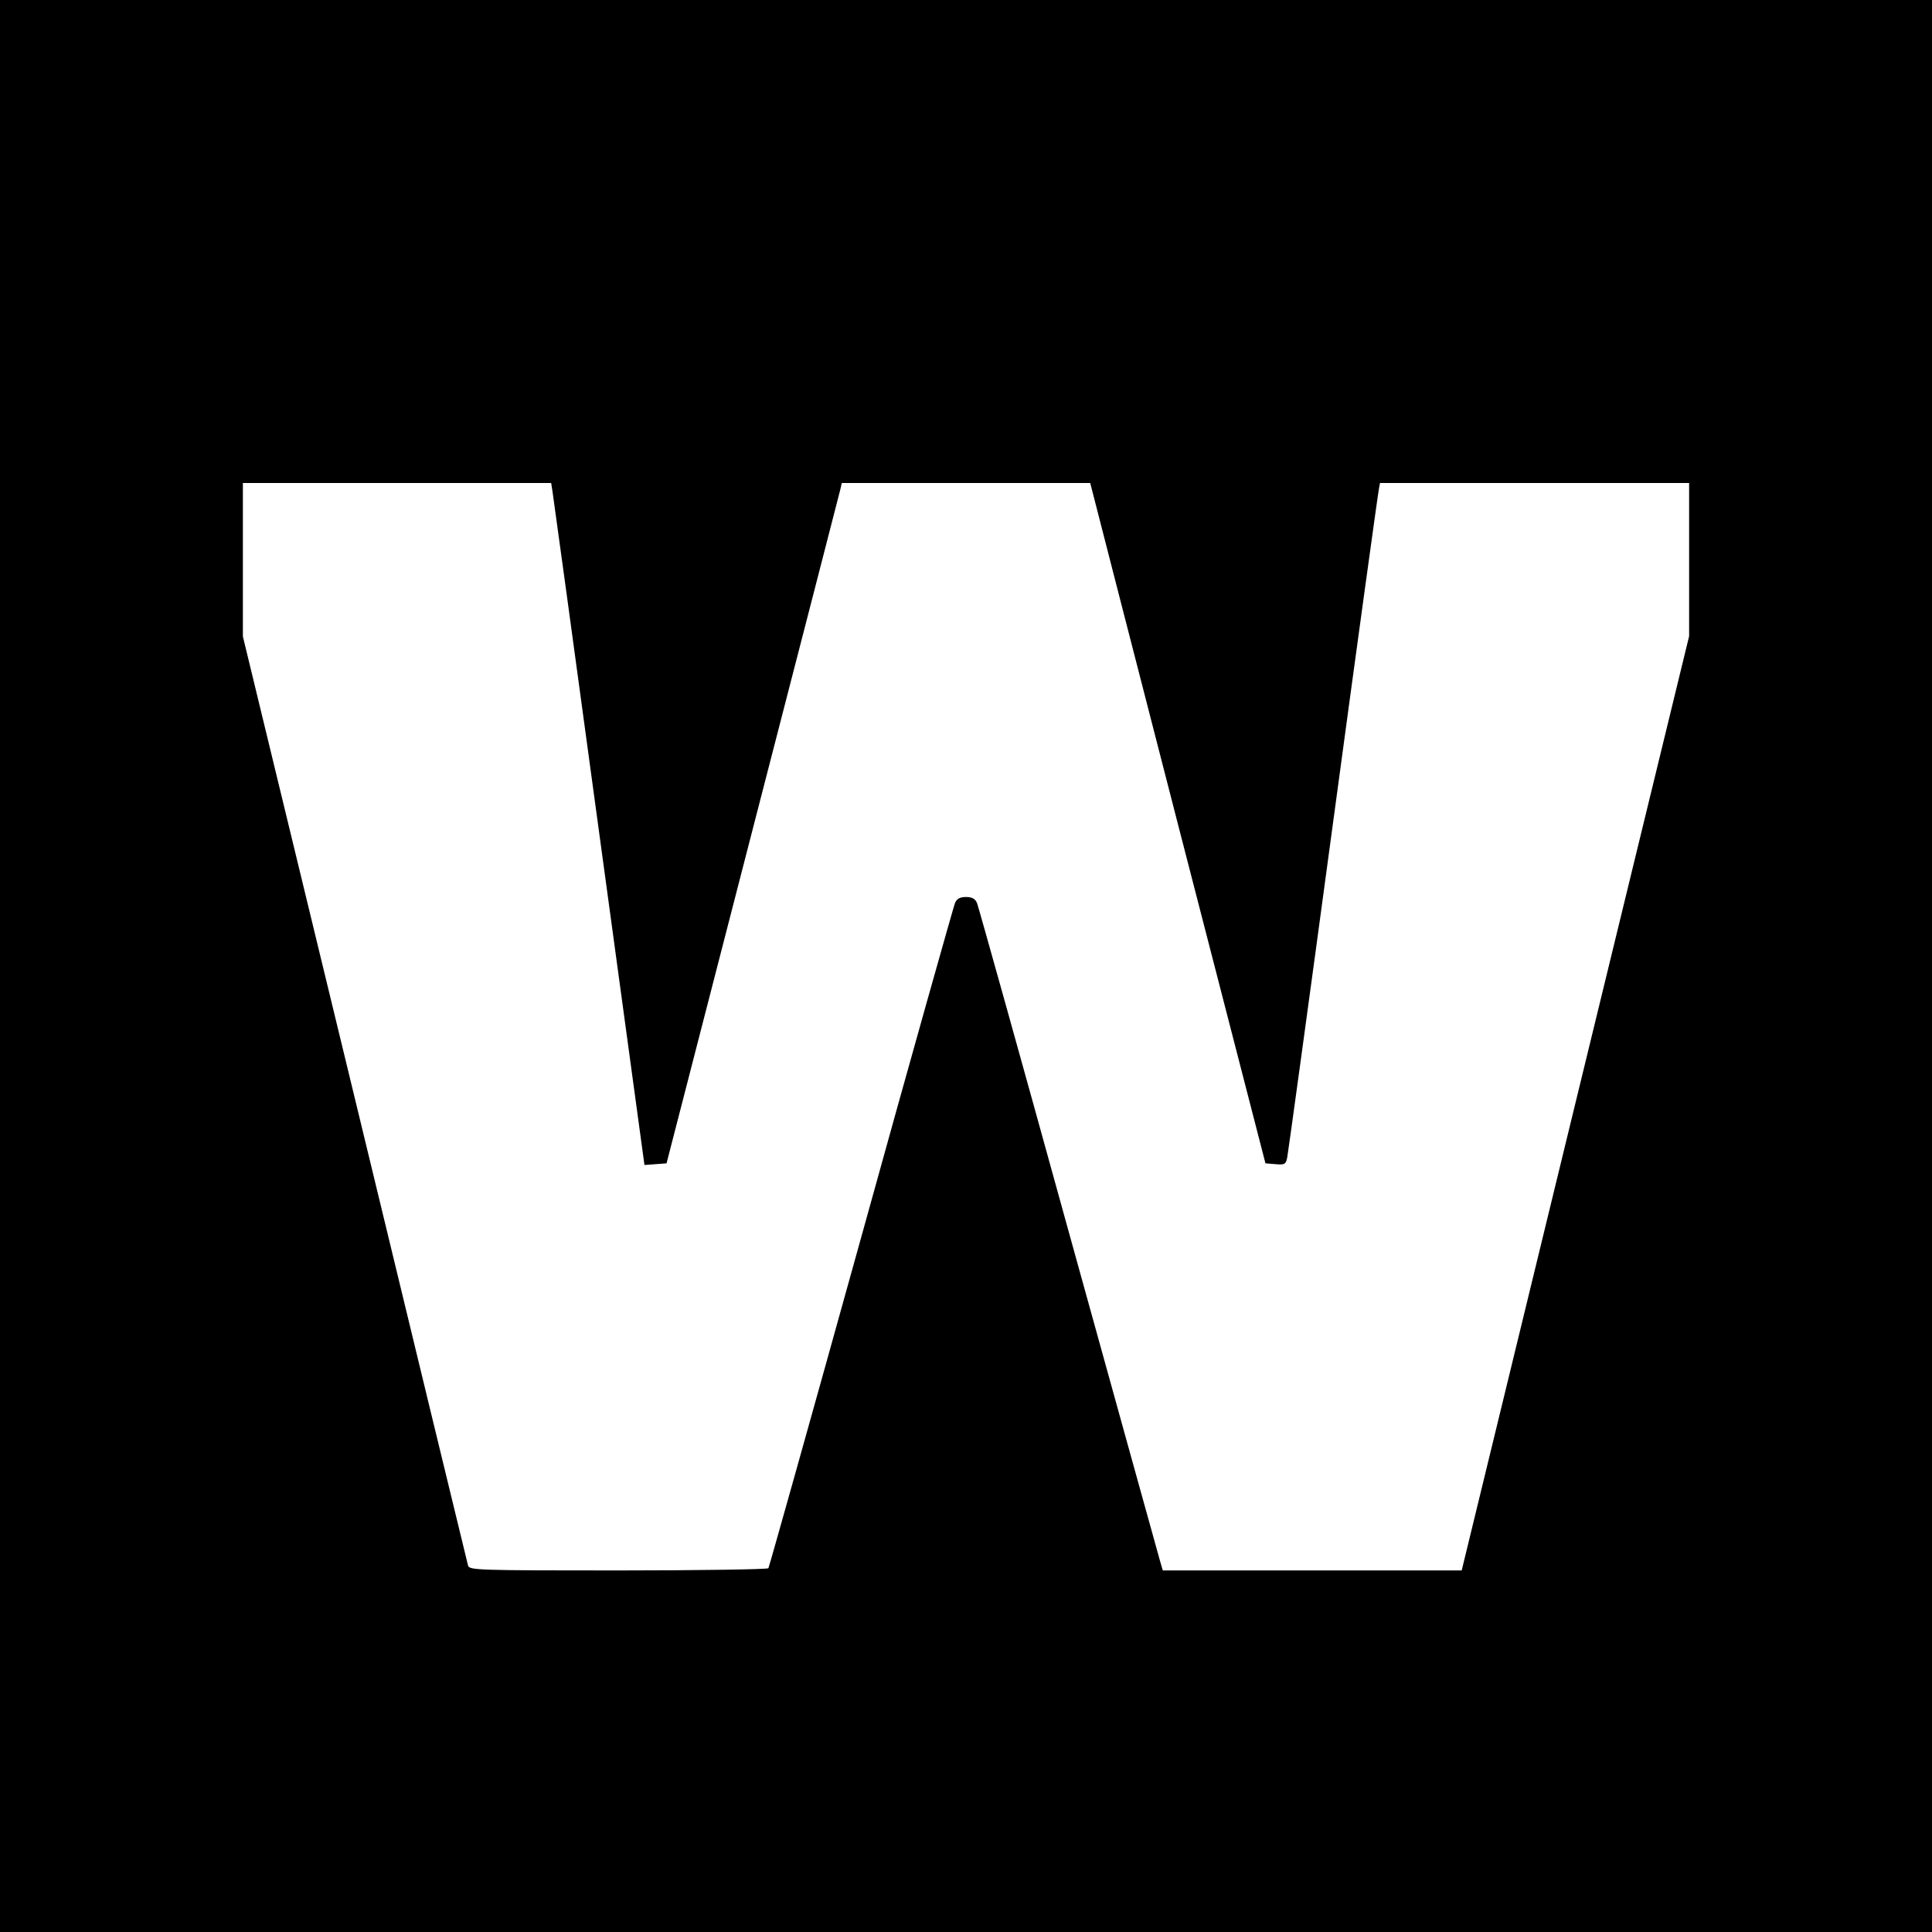<?xml version="1.0" standalone="no"?>
<!DOCTYPE svg PUBLIC "-//W3C//DTD SVG 20010904//EN"
 "http://www.w3.org/TR/2001/REC-SVG-20010904/DTD/svg10.dtd">
<svg version="1.0" xmlns="http://www.w3.org/2000/svg"
 width="700pt" height="700pt" viewBox="0 0 700 700"
 preserveAspectRatio="xMidYMid meet">
<g transform="translate(0,700) scale(0.1,-0.1)"
fill="#000000" stroke="none">
<path d="M0 3500 l0 -3500 3500 0 3500 0 0 3500 0 3500 -3500 0 -3500 0 0
-3500z m2002 1718 c3 -18 79 -574 169 -1236 l164 -1203 40 3 40 3 312 1210
c172 666 315 1220 318 1233 l5 22 450 0 450 0 6 -23 c3 -13 146 -568 317
-1233 l312 -1209 37 -3 c33 -3 37 0 42 25 3 15 78 561 166 1213 88 652 163
1195 166 1208 l4 22 560 0 560 0 0 -277 0 -278 -412 -1692 -412 -1693 -541 0
-542 0 -11 38 c-6 20 -155 559 -332 1197 -176 638 -325 1170 -330 1183 -7 16
-18 22 -40 22 -22 0 -33 -6 -40 -22 -5 -13 -159 -558 -340 -1212 -182 -655
-333 -1193 -336 -1198 -3 -4 -248 -8 -544 -8 -504 0 -539 1 -544 17 -3 10
-187 771 -410 1692 l-406 1675 0 278 0 278 559 0 558 0 5 -32z"/>
</g>
</svg>
